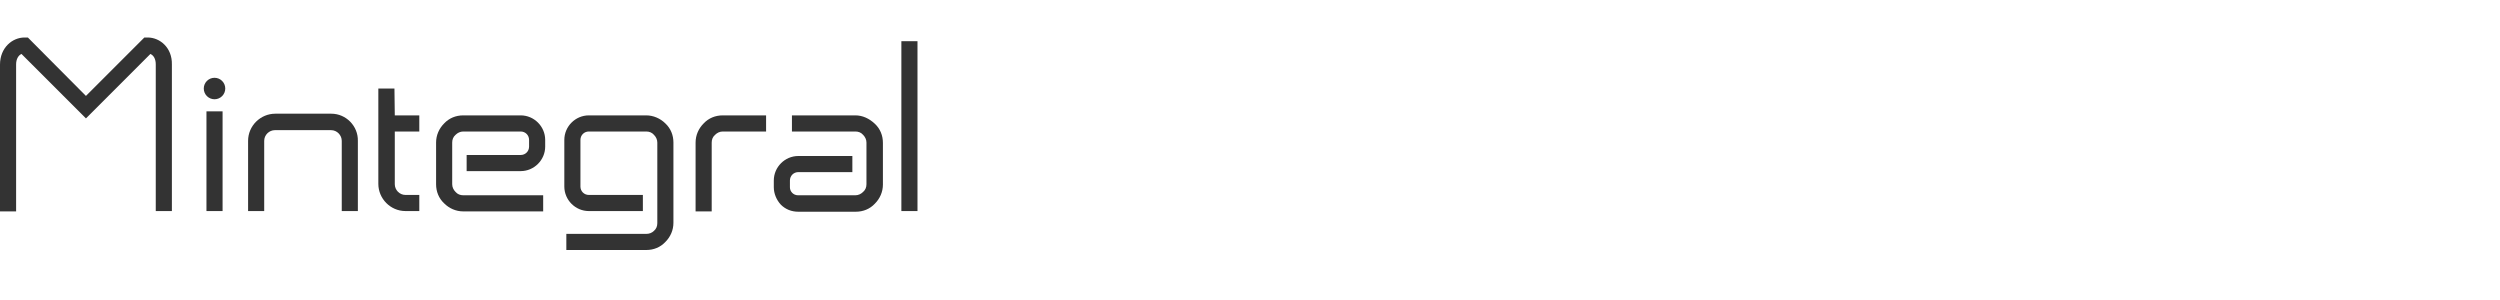 <svg width="200" height="24" viewBox="0 0 200 24" fill="none" xmlns="http://www.w3.org/2000/svg">
<path d="M26.507 9.096H22.022C20.841 9.096 19.847 10.062 19.847 11.271V16.884H21.136V11.271C21.136 10.788 21.539 10.412 21.995 10.412H26.481C26.964 10.412 27.34 10.815 27.34 11.271V16.884H28.629V11.271C28.656 10.089 27.689 9.096 26.507 9.096Z" fill="#333333"/>
<path d="M17.806 8.908H16.517V16.885H17.806V8.908Z" fill="#333333"/>
<path d="M17.161 7.941C17.636 7.941 18.021 7.557 18.021 7.082C18.021 6.607 17.636 6.223 17.161 6.223C16.687 6.223 16.302 6.607 16.302 7.082C16.302 7.557 16.687 7.941 17.161 7.941Z" fill="#333333"/>
<path d="M31.556 7.082H30.267V14.709C30.267 15.891 31.234 16.885 32.443 16.885H33.544V15.596H32.443C31.959 15.596 31.583 15.193 31.583 14.736V10.52H33.544V9.231H31.583L31.556 7.082Z" fill="#333333"/>
<path d="M41.655 9.23H37.062C36.471 9.23 35.934 9.445 35.531 9.875C35.128 10.278 34.887 10.815 34.887 11.406V14.736C34.887 15.327 35.102 15.864 35.531 16.267C35.934 16.67 36.471 16.912 37.062 16.912H43.454V15.622H37.062C36.82 15.622 36.605 15.542 36.444 15.354C36.283 15.193 36.176 14.978 36.176 14.736V11.406C36.176 11.164 36.256 10.949 36.444 10.788C36.605 10.627 36.82 10.52 37.062 10.52H41.655C42.031 10.52 42.326 10.815 42.326 11.191V11.728C42.326 12.104 42.031 12.399 41.655 12.399H37.331V13.689H41.655C42.729 13.689 43.615 12.802 43.615 11.728V11.191C43.615 10.117 42.729 9.23 41.655 9.23Z" fill="#333333"/>
<path d="M68.431 9.23H63.355V10.52H68.431C68.672 10.52 68.887 10.6 69.048 10.788C69.209 10.949 69.317 11.164 69.317 11.406V14.736C69.317 14.978 69.236 15.193 69.048 15.354C68.887 15.515 68.672 15.622 68.431 15.622H63.838C63.65 15.622 63.489 15.542 63.382 15.434C63.247 15.3 63.194 15.139 63.194 14.978V14.441C63.194 14.065 63.489 13.769 63.865 13.769H68.189V12.48H63.865C62.791 12.48 61.904 13.366 61.904 14.441V14.978C61.904 15.488 62.119 15.998 62.468 16.374C62.844 16.75 63.328 16.938 63.865 16.938H68.457C69.048 16.938 69.585 16.724 69.988 16.294C70.391 15.891 70.633 15.354 70.633 14.763V11.433C70.633 10.842 70.418 10.305 69.988 9.902C69.532 9.472 68.995 9.23 68.431 9.23Z" fill="#333333"/>
<path d="M57.822 9.23C57.231 9.23 56.694 9.445 56.291 9.875C55.889 10.278 55.647 10.815 55.647 11.406V16.912H56.936V11.406C56.936 11.164 57.017 10.949 57.205 10.788C57.366 10.627 57.581 10.52 57.822 10.52H61.287V9.23H57.822Z" fill="#333333"/>
<path d="M51.699 9.23H47.106C46.032 9.23 45.146 10.117 45.146 11.191V14.924C45.146 15.998 46.032 16.885 47.106 16.885H51.43V15.595H47.106C46.73 15.595 46.435 15.3 46.435 14.924V11.191C46.435 10.815 46.73 10.52 47.106 10.52H51.699C51.941 10.52 52.156 10.6 52.317 10.788C52.478 10.949 52.585 11.164 52.585 11.406V17.851C52.585 18.093 52.505 18.308 52.317 18.469C52.156 18.63 51.941 18.711 51.699 18.711H45.307V20H51.699C52.29 20 52.827 19.785 53.23 19.355C53.633 18.953 53.874 18.415 53.874 17.825V11.406C53.874 10.815 53.66 10.278 53.23 9.875C52.827 9.472 52.263 9.23 51.699 9.23Z" fill="#333333"/>
<path d="M11.817 3H11.548L6.875 7.673L2.229 3H1.961C0.994 3 0 3.806 0 5.175V16.912H1.289V5.149C1.289 4.719 1.477 4.423 1.719 4.316L6.875 9.472L12.032 4.316C12.274 4.423 12.461 4.692 12.461 5.149V16.885H13.751V5.149C13.777 3.806 12.784 3 11.817 3Z" fill="#333333"/>
<path d="M73.399 3.296H72.11V16.885H73.399V3.296Z" fill="#333333"/>
</svg>
